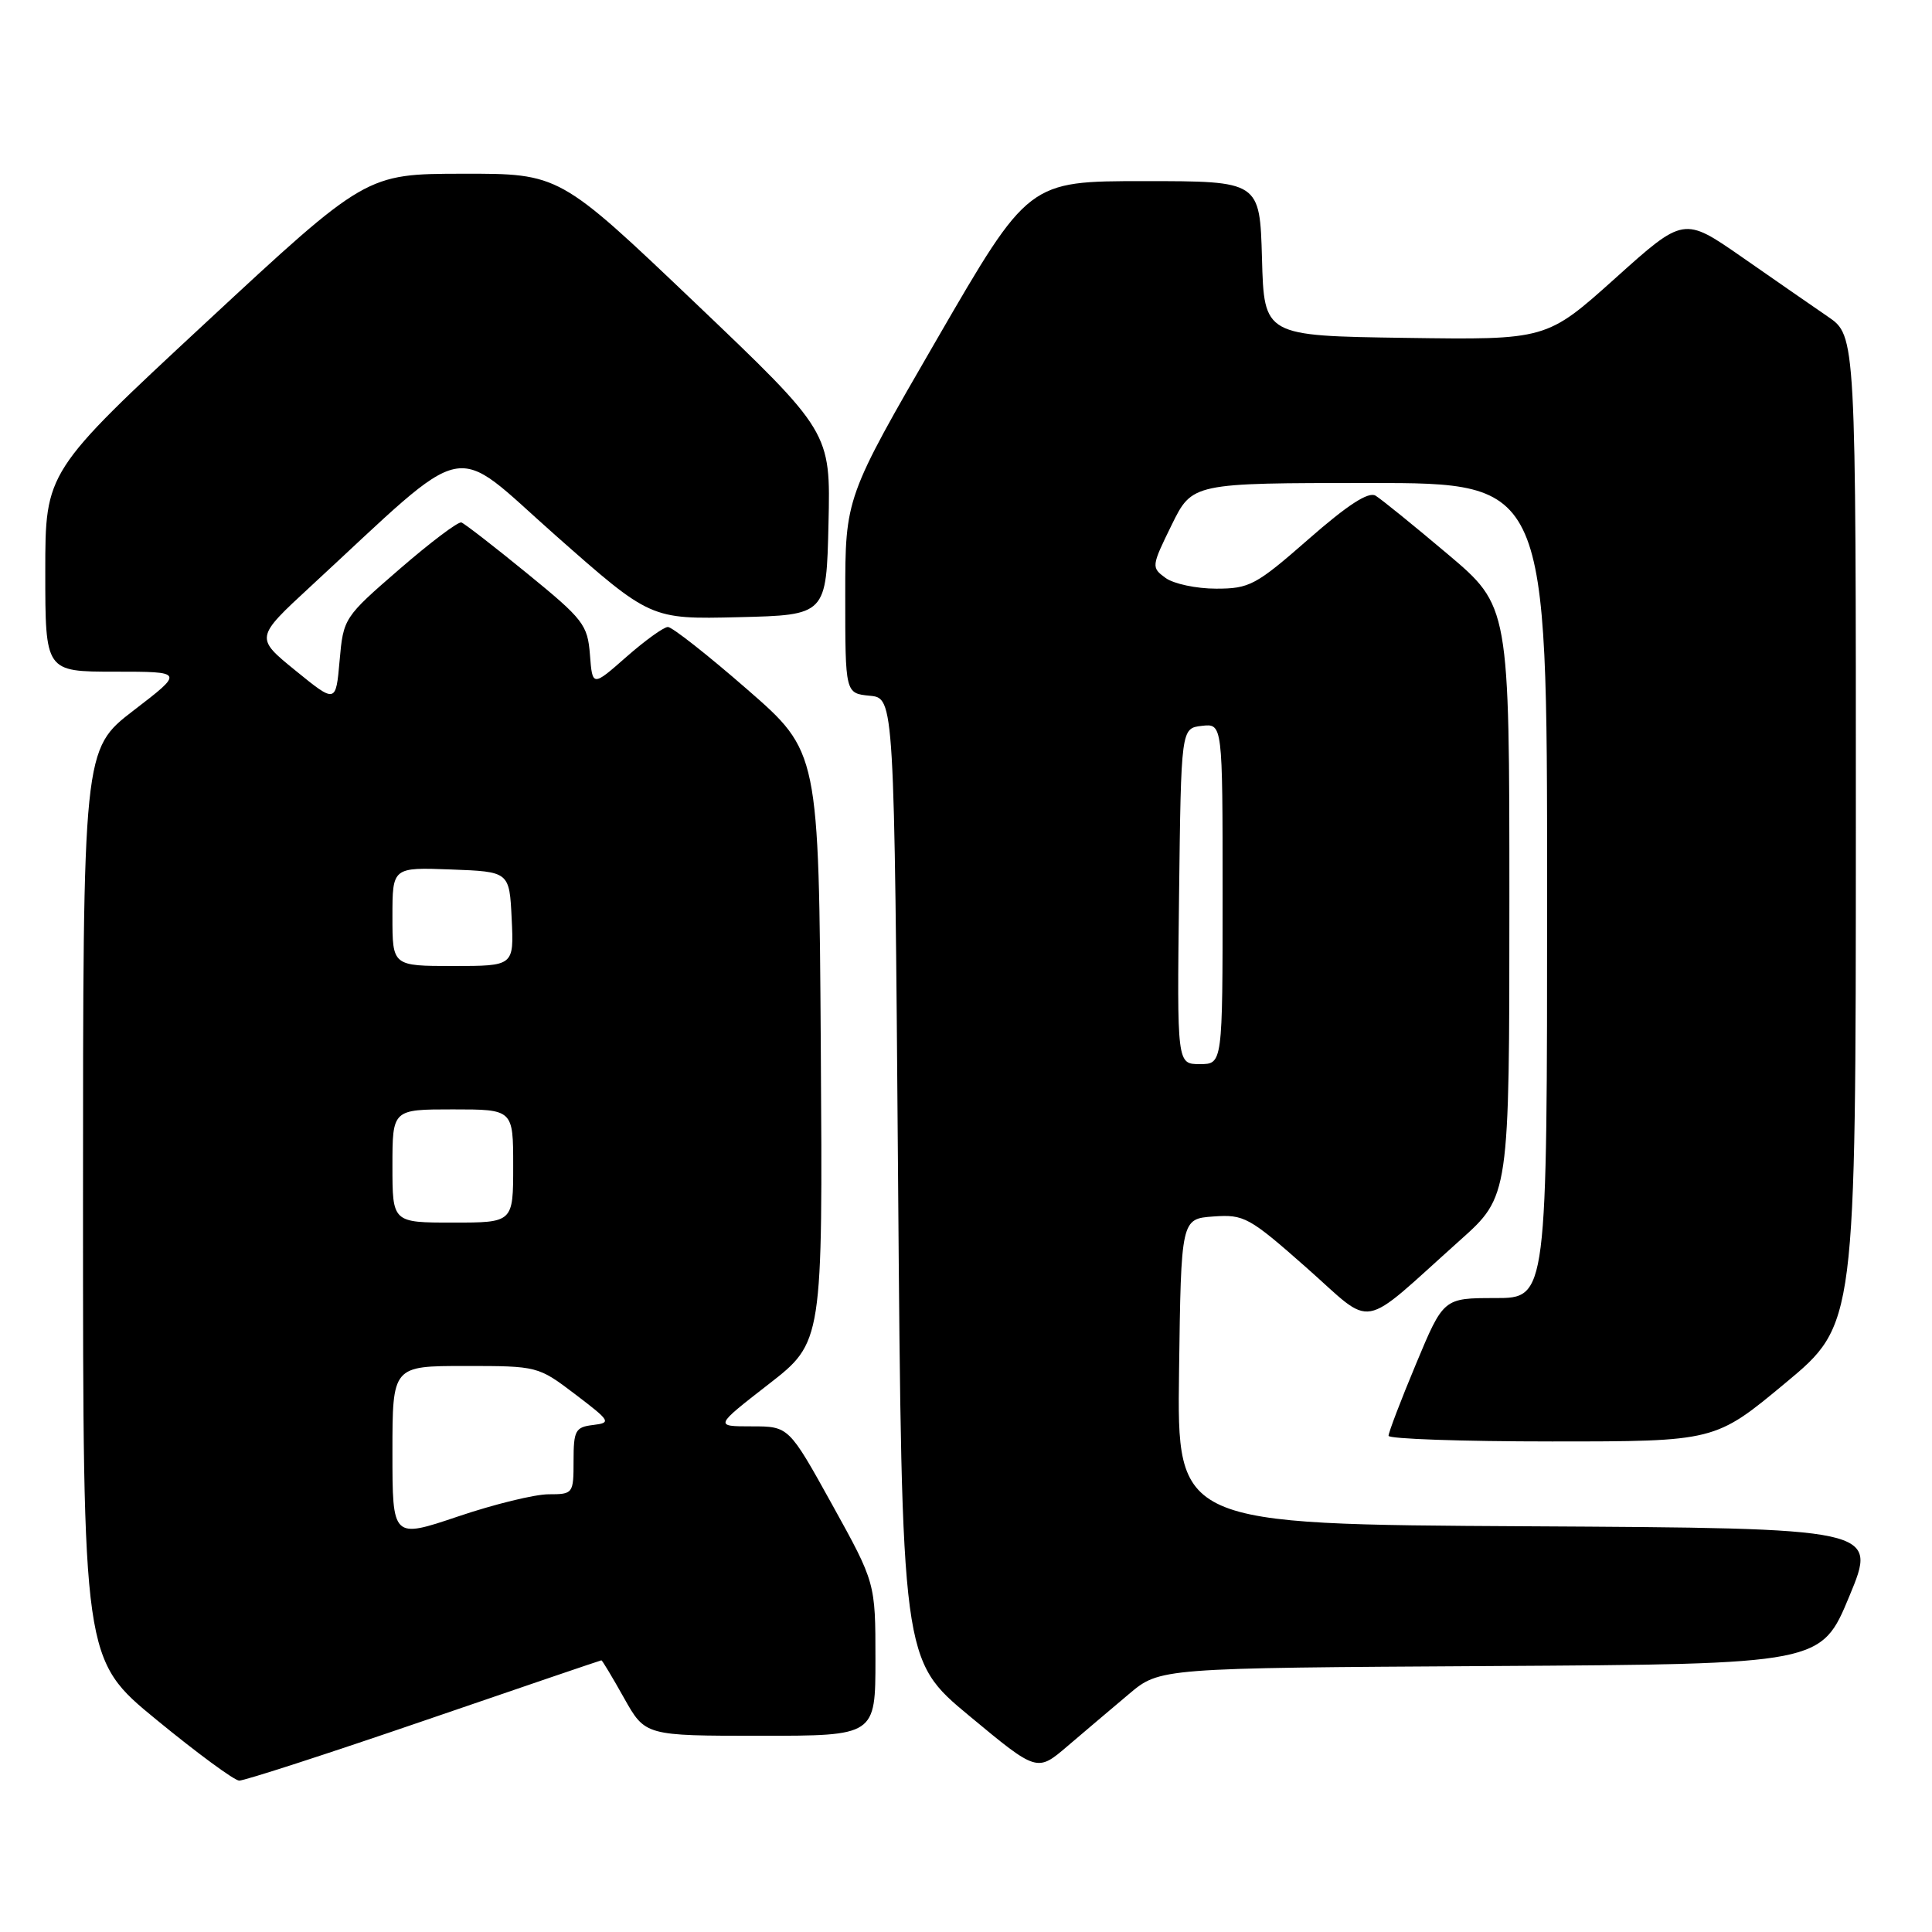 <?xml version="1.0" encoding="UTF-8" standalone="no"?>
<!DOCTYPE svg PUBLIC "-//W3C//DTD SVG 1.1//EN" "http://www.w3.org/Graphics/SVG/1.1/DTD/svg11.dtd" >
<svg xmlns="http://www.w3.org/2000/svg" xmlns:xlink="http://www.w3.org/1999/xlink" version="1.1" viewBox="0 0 256 256">
 <g >
 <path fill="currentColor"
d=" M 56.19 228.00 C 69.01 223.60 79.59 220.00 79.69 220.00 C 79.80 220.00 81.15 222.25 82.69 225.00 C 85.50 230.00 85.50 230.00 100.75 230.00 C 116.00 230.00 116.00 230.00 116.00 219.86 C 116.00 209.73 116.00 209.73 110.26 199.36 C 104.52 189.00 104.52 189.00 99.59 189.00 C 94.66 189.00 94.66 189.00 101.84 183.42 C 109.02 177.84 109.02 177.84 108.76 138.72 C 108.50 99.61 108.50 99.61 99.00 91.34 C 93.78 86.79 89.05 83.07 88.50 83.08 C 87.95 83.08 85.47 84.87 83.00 87.04 C 78.50 91.00 78.50 91.00 78.17 86.75 C 77.86 82.78 77.31 82.07 69.87 76.00 C 65.49 72.42 61.56 69.38 61.14 69.23 C 60.72 69.08 57.04 71.86 52.94 75.41 C 45.57 81.79 45.50 81.91 45.00 87.53 C 44.50 93.20 44.50 93.20 39.15 88.85 C 33.80 84.50 33.80 84.50 41.15 77.71 C 62.75 57.76 59.47 58.44 73.59 70.92 C 86.20 82.06 86.20 82.06 97.85 81.78 C 109.50 81.50 109.50 81.50 109.78 69.37 C 110.06 57.24 110.06 57.24 92.10 40.12 C 74.13 23.00 74.13 23.00 61.32 23.02 C 48.50 23.04 48.50 23.04 27.25 42.77 C 6.00 62.50 6.00 62.50 6.00 75.75 C 6.00 89.00 6.00 89.00 15.20 89.00 C 24.40 89.00 24.40 89.00 17.70 94.14 C 11.00 99.29 11.00 99.29 11.00 159.59 C 11.00 219.90 11.00 219.90 20.75 227.89 C 26.11 232.29 31.03 235.91 31.69 235.94 C 32.34 235.97 43.36 232.40 56.19 228.00 Z  M 149.59 224.47 C 153.68 221.02 153.68 221.02 197.50 220.76 C 241.32 220.50 241.32 220.50 245.05 211.50 C 248.79 202.50 248.79 202.50 202.37 202.24 C 155.96 201.98 155.96 201.98 156.23 181.74 C 156.50 161.50 156.50 161.50 160.79 161.19 C 164.84 160.90 165.51 161.26 173.11 167.97 C 182.26 176.05 179.91 176.47 193.45 164.35 C 200.00 158.50 200.00 158.50 200.00 119.41 C 200.00 80.32 200.00 80.32 191.81 73.41 C 187.31 69.61 183.01 66.13 182.27 65.68 C 181.33 65.11 178.57 66.90 173.40 71.43 C 166.41 77.55 165.57 78.00 161.14 78.00 C 158.52 78.00 155.51 77.36 154.44 76.58 C 152.54 75.19 152.56 75.05 155.24 69.58 C 157.98 64.00 157.98 64.00 181.49 64.00 C 205.00 64.00 205.00 64.00 205.00 118.00 C 205.00 172.00 205.00 172.00 198.14 172.00 C 191.27 172.00 191.27 172.00 187.62 180.75 C 185.61 185.56 183.98 189.84 183.99 190.25 C 183.99 190.66 193.73 191.00 205.63 191.00 C 227.26 191.00 227.26 191.00 236.58 183.25 C 245.90 175.50 245.90 175.50 245.91 110.00 C 245.92 44.50 245.92 44.50 242.21 41.96 C 240.17 40.56 235.04 37.01 230.81 34.06 C 223.11 28.71 223.11 28.71 214.02 36.88 C 204.92 45.04 204.92 45.04 186.21 44.77 C 167.50 44.50 167.50 44.50 167.22 34.25 C 166.93 24.00 166.93 24.00 151.60 24.00 C 136.28 24.00 136.28 24.00 124.14 44.96 C 112.00 65.93 112.00 65.93 112.00 78.90 C 112.00 91.87 112.00 91.87 115.25 92.19 C 118.50 92.50 118.50 92.50 119.00 156.23 C 119.50 219.95 119.50 219.95 128.46 227.38 C 137.42 234.82 137.42 234.82 141.46 231.36 C 143.68 229.47 147.34 226.36 149.59 224.47 Z  M 52.00 192.44 C 52.00 181.00 52.00 181.00 61.64 181.00 C 71.24 181.00 71.30 181.02 76.22 184.75 C 80.91 188.32 81.03 188.52 78.58 188.82 C 76.24 189.10 76.00 189.55 76.00 193.57 C 76.00 197.92 75.94 198.00 72.69 198.00 C 70.87 198.00 65.47 199.32 60.69 200.94 C 52.00 203.87 52.00 203.87 52.00 192.44 Z  M 52.00 154.50 C 52.00 147.00 52.00 147.00 60.00 147.00 C 68.00 147.00 68.00 147.00 68.00 154.50 C 68.00 162.00 68.00 162.00 60.00 162.00 C 52.00 162.00 52.00 162.00 52.00 154.50 Z  M 52.00 121.46 C 52.00 114.92 52.00 114.92 59.75 115.21 C 67.50 115.50 67.50 115.50 67.80 121.75 C 68.10 128.00 68.10 128.00 60.05 128.00 C 52.00 128.00 52.00 128.00 52.00 121.46 Z  M 156.23 118.75 C 156.50 96.50 156.50 96.50 159.25 96.18 C 162.00 95.87 162.00 95.87 162.00 118.43 C 162.00 141.00 162.00 141.00 158.98 141.00 C 155.96 141.00 155.96 141.00 156.23 118.75 Z "/>
</g>
</svg>